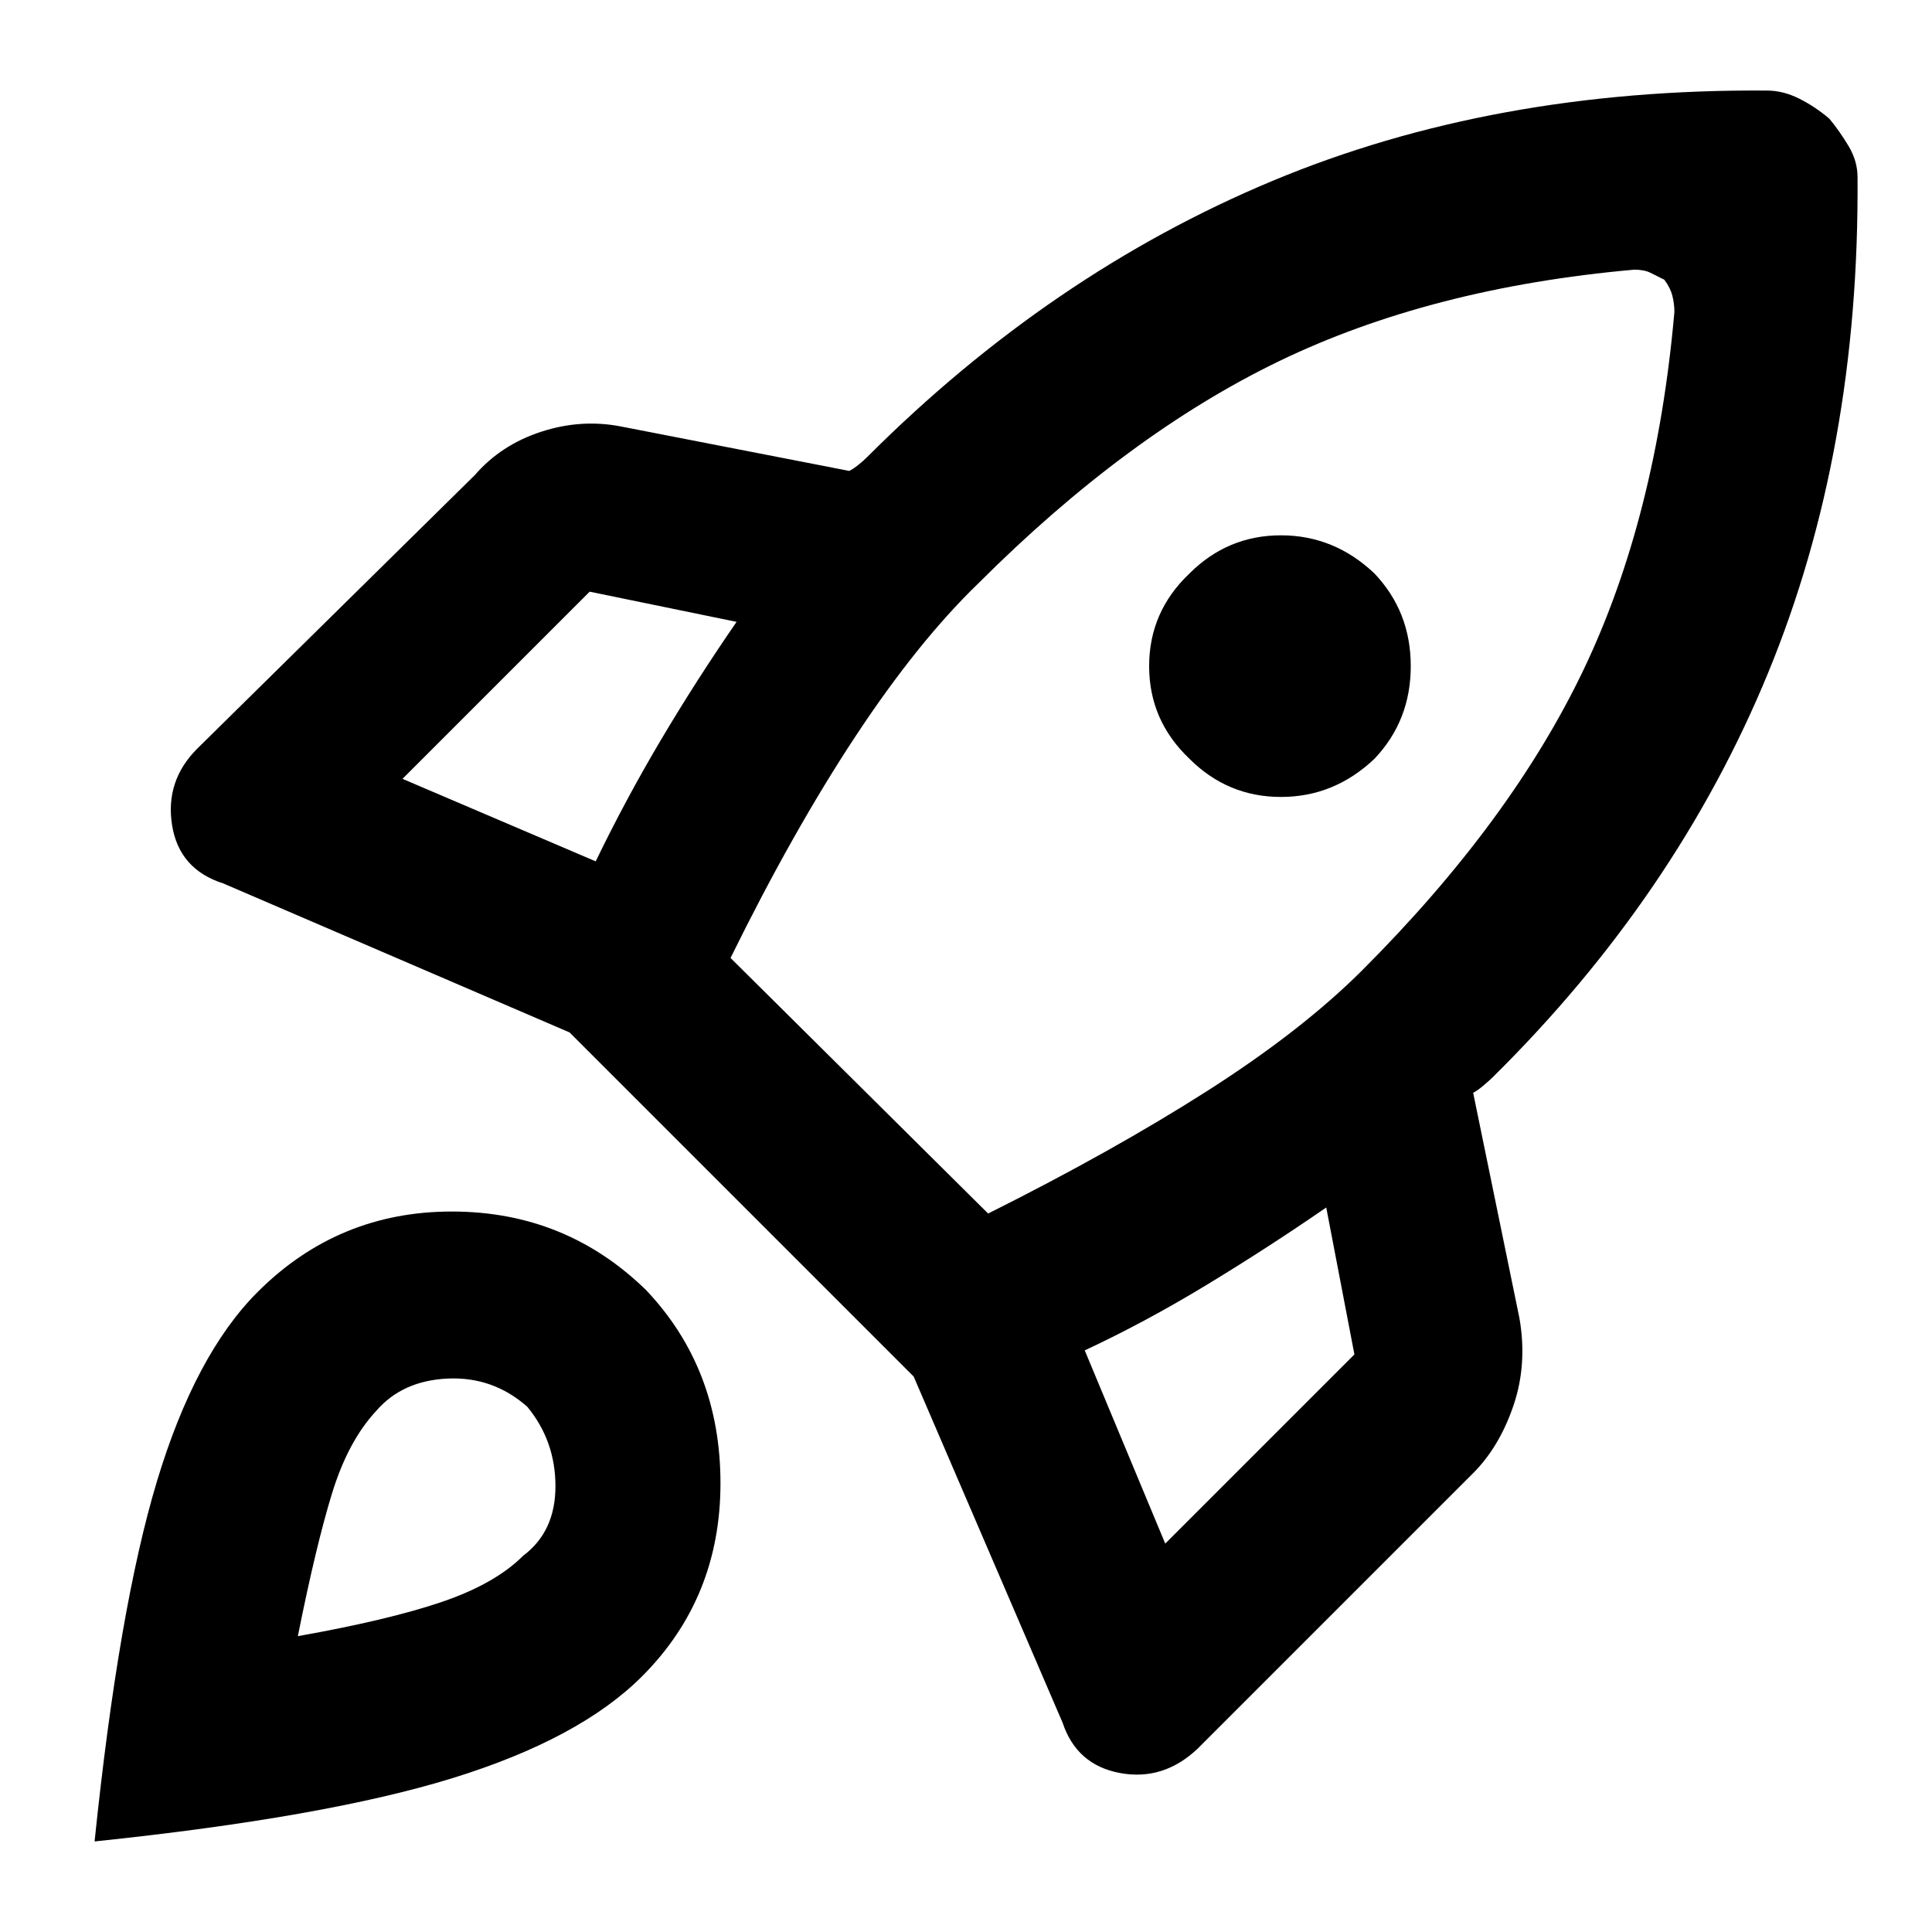 <svg xmlns="http://www.w3.org/2000/svg" height="48" width="48"><path d="M14.8 21.4q.75-1.55 1.625-3.025Q17.3 16.9 18.3 15.45l-3.65-.75L10 19.35ZM40.6 6.7q-5.05.45-8.825 2.275Q28 10.8 24.3 14.5q-1.5 1.45-3.05 3.8-1.55 2.35-3.1 5.5l6.4 6.35q3.1-1.55 5.45-3.05 2.35-1.5 3.85-3 3.7-3.7 5.5-7.475 1.8-3.775 2.25-8.875 0-.2-.05-.4t-.2-.4L41 6.775q-.15-.075-.4-.075ZM29.55 18.85q-1-.95-1-2.3 0-1.35 1-2.3.95-.95 2.275-.95t2.325.95q.9.95.9 2.3 0 1.35-.9 2.3-1 .95-2.325.95-1.325 0-2.275-.95Zm-2.6 14.7 2 4.8 4.7-4.7-.7-3.65q-1.45 1-2.975 1.925-1.525.925-3.025 1.625ZM46.15 4.4q.05 6.8-2.225 12.325Q41.65 22.25 37.1 26.75q-.1.1-.25.225t-.25.175l1.15 5.6q.2 1.15-.15 2.175t-1 1.675l-6.85 6.85q-.85.8-1.925.6-1.075-.2-1.425-1.25l-3.7-8.6-8.55-8.55-8.6-3.7q-1.1-.35-1.275-1.45-.175-1.1.625-1.9l6.9-6.8q.65-.75 1.65-1.075 1-.325 2-.125l5.65 1.1q.1-.05.225-.15.125-.1.225-.2Q26.1 6.8 31.6 4.5q5.5-2.3 12.3-2.25.4 0 .8.2t.75.5q.25.3.475.675.225.375.225.775ZM6.4 32.1q2-2 4.825-2t4.825 1.95q1.85 1.95 1.85 4.8 0 2.85-1.95 4.8-1.55 1.55-4.7 2.525-3.15.975-8.9 1.575.6-5.8 1.55-8.95.95-3.15 2.5-4.7Zm2.95 2.95q-.7.75-1.1 2.05-.4 1.3-.85 3.55 2.25-.4 3.575-.85Q12.3 39.35 13 38.65q.8-.6.8-1.725t-.7-1.975q-.85-.75-1.975-.7-1.125.05-1.775.8Z"/></svg>